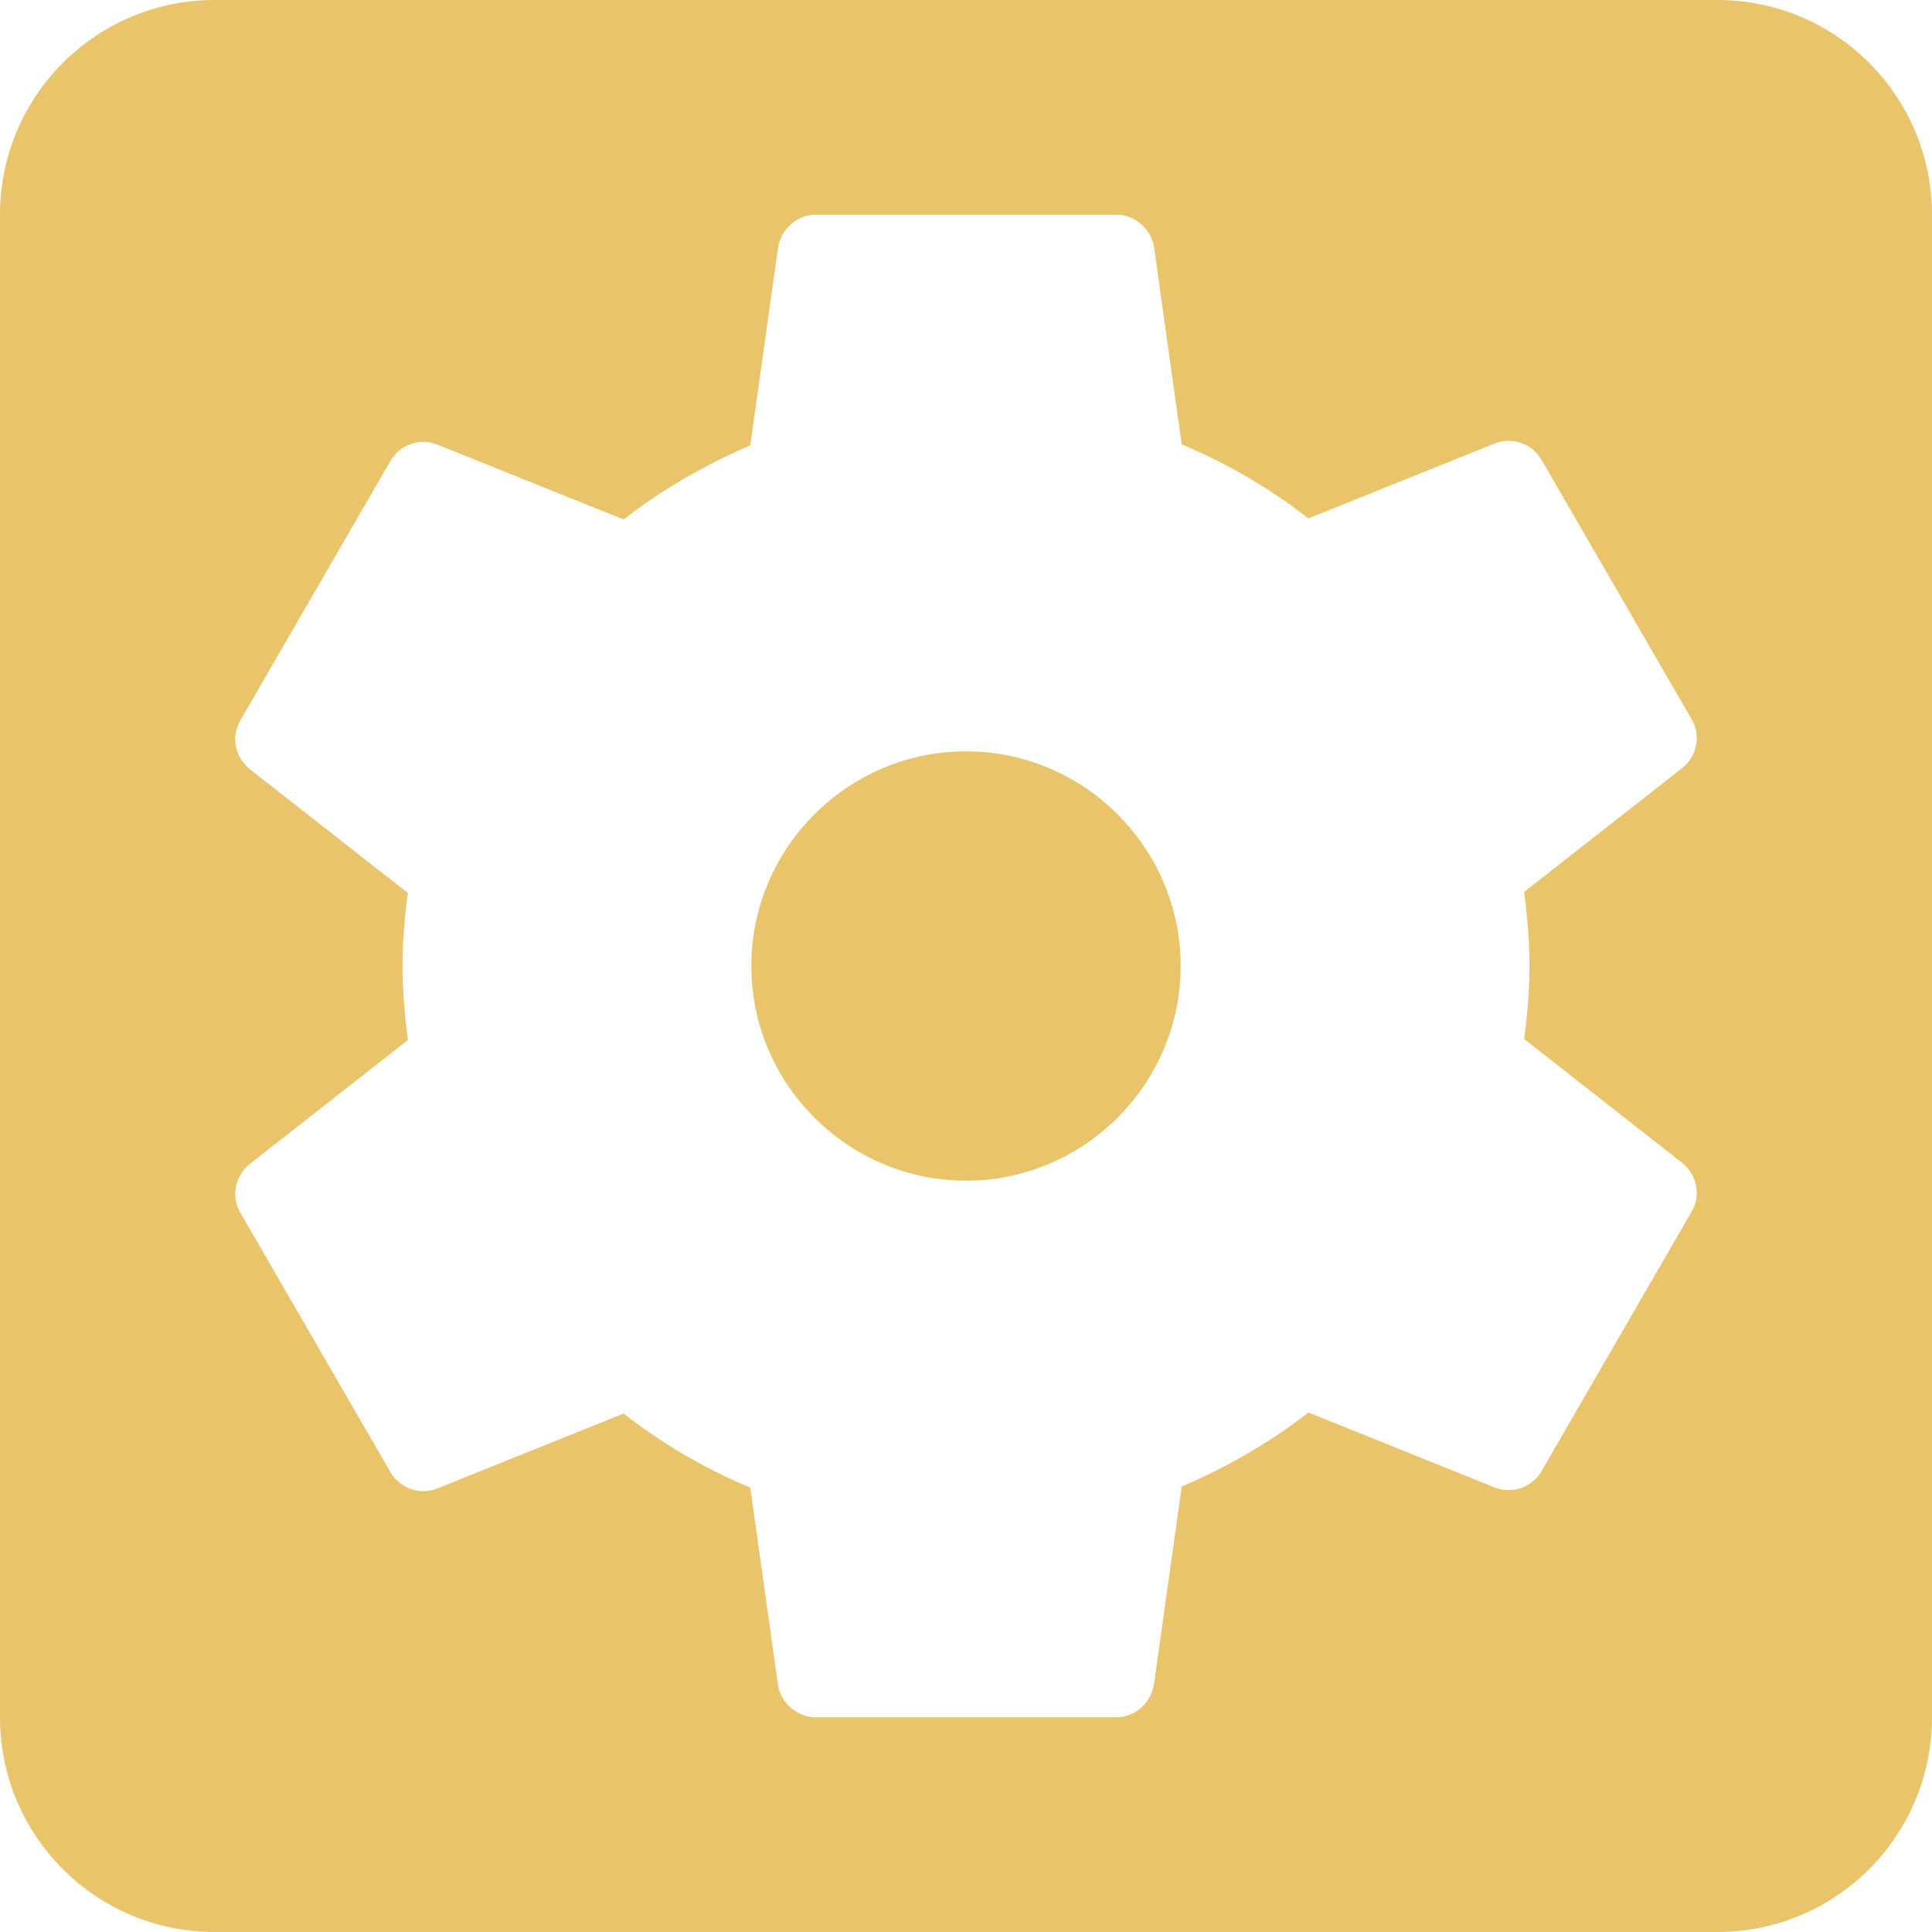 <svg width="35" height="35" viewBox="0 0 35 35" fill="none" xmlns="http://www.w3.org/2000/svg">
<path d="M17.5 13.611C15.361 13.611 13.611 15.361 13.611 17.5C13.611 19.639 15.361 21.389 17.5 21.389C19.639 21.389 21.389 19.639 21.389 17.5C21.389 15.361 19.639 13.611 17.5 13.611ZM31.111 0H3.889C1.731 0 0 1.75 0 3.889V31.111C0 33.25 1.731 35 3.889 35H31.111C33.269 35 35 33.25 35 31.111V3.889C35 1.75 33.269 0 31.111 0ZM27.708 17.5C27.708 17.947 27.669 18.394 27.611 18.822L30.489 21.078C30.742 21.292 30.819 21.661 30.644 21.953L27.922 26.658C27.747 26.95 27.397 27.067 27.086 26.95L23.703 25.589C23.003 26.133 22.225 26.581 21.408 26.931L20.903 30.528C20.844 30.858 20.553 31.111 20.222 31.111H14.778C14.447 31.111 14.156 30.858 14.097 30.547L13.592 26.95C12.756 26.6 11.997 26.153 11.297 25.608L7.914 26.969C7.603 27.086 7.253 26.969 7.078 26.678L4.356 21.972C4.181 21.681 4.258 21.311 4.511 21.097L7.389 18.842C7.331 18.394 7.292 17.947 7.292 17.5C7.292 17.053 7.331 16.606 7.389 16.178L4.511 13.922C4.258 13.708 4.181 13.339 4.356 13.047L7.078 8.342C7.253 8.05 7.603 7.933 7.914 8.05L11.297 9.411C11.997 8.867 12.775 8.419 13.592 8.069L14.097 4.472C14.156 4.142 14.447 3.889 14.778 3.889H20.222C20.553 3.889 20.844 4.142 20.903 4.453L21.408 8.05C22.244 8.4 23.003 8.847 23.703 9.392L27.086 8.031C27.397 7.914 27.747 8.031 27.922 8.322L30.644 13.028C30.819 13.319 30.742 13.689 30.489 13.903L27.611 16.158C27.669 16.606 27.708 17.053 27.708 17.5Z" fill="#E9C46A"/>
</svg>
